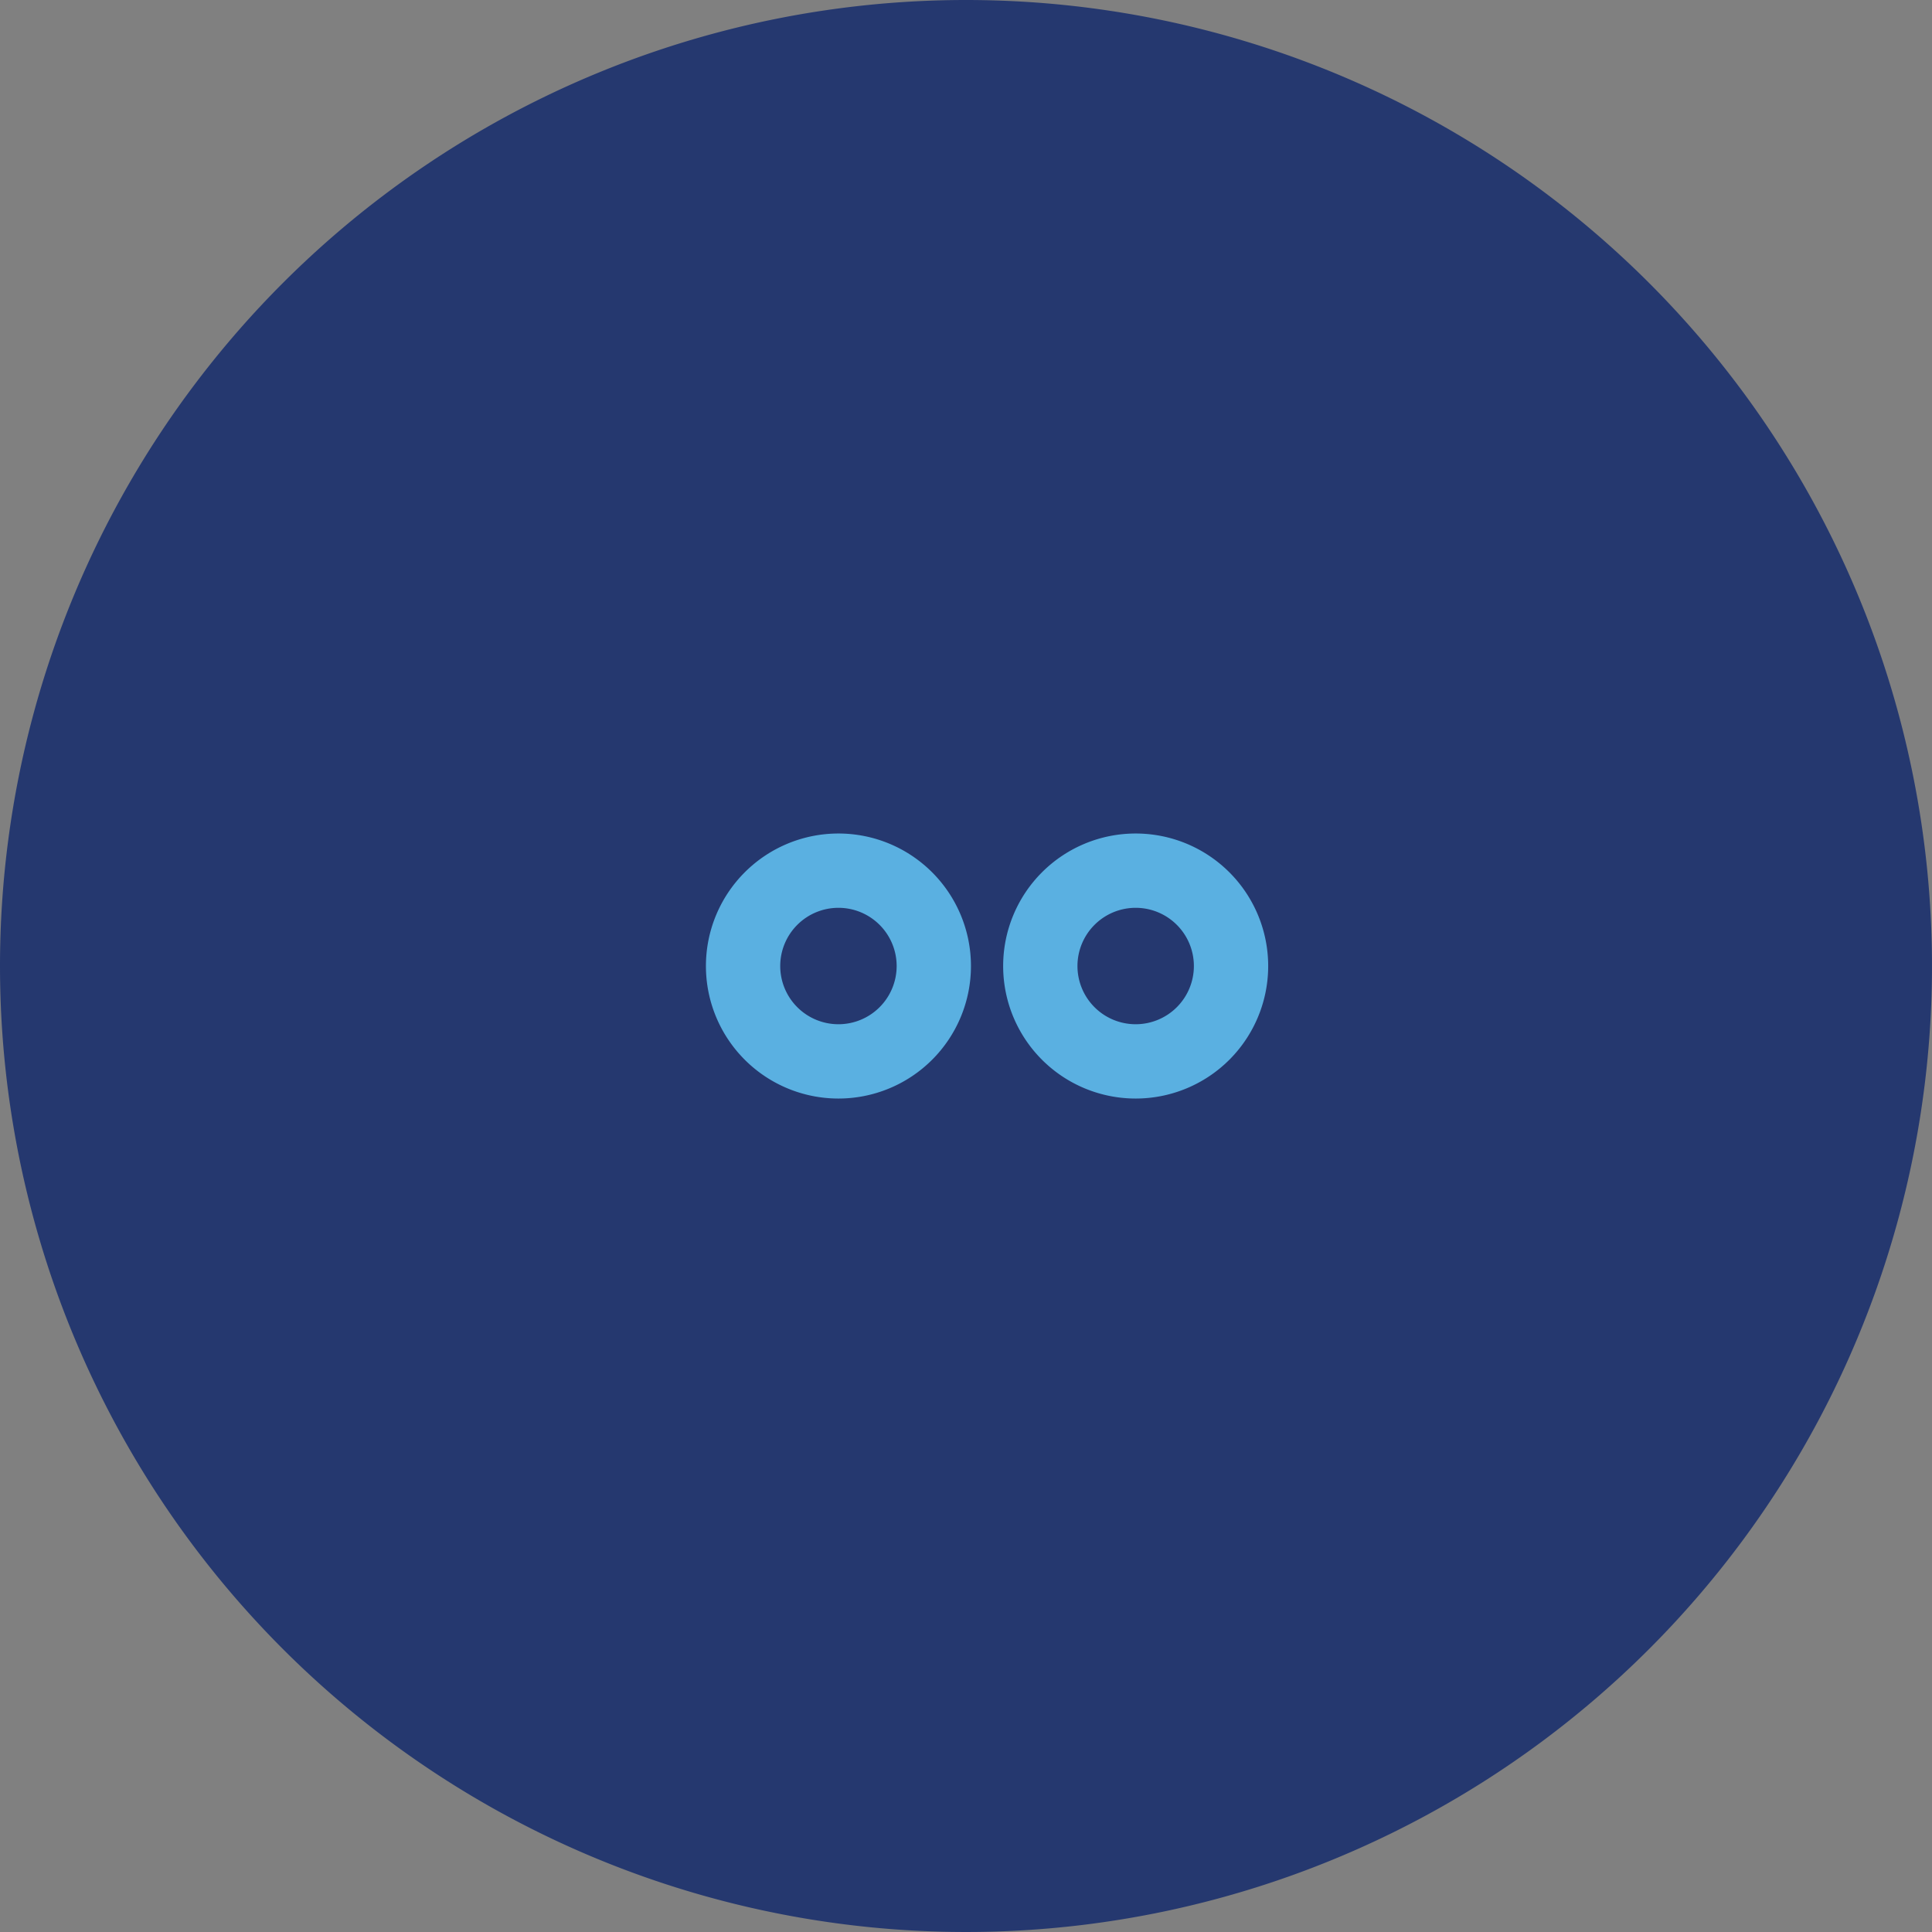 <?xml version="1.0" encoding="UTF-8" standalone="no"?>
<svg width="156" height="156" viewBox="0 0 156 156" version="1.1" xmlns="http://www.w3.org/2000/svg">
  <rect x="0" y="0" width="156" height="156" fill="#808080" stroke="none"/>
  <path data-name="Path 3375" d="M 78,0 A 78,78 0 1 1 0,78 78,78 0 0 1 78,0" fill="#25386f" />
  <path data-name="Path 3376" d="m 20.7,70.302 a 7.7,7.7 0 1 1 -7.7,7.7 7.7,7.7 0 0 1 7.7,-7.7 z" fill="none" stroke="#5ab0e1" stroke-width="6" transform="translate(47,0.0)">
    <animateTransform id="step0" attributeName="transform" attributeType="XML" type="translate" from="47" to="-5" begin="0" dur="3s" fill="freeze" />
  </path>
  <path data-name="Path 3377" d="m 132.7,70.302 a 7.7,7.7 0 1 1 -7.7,7.7 7.7,7.7 0 0 1 7.7,-7.7 z" fill="none" stroke="#5ab0e1" stroke-width="6" transform="translate(-41,0.0)">
    <animateTransform id="step0" attributeName="transform" attributeType="XML" type="translate" from="-41" to="5" begin="0" dur="3s" fill="freeze"/>
  </path>
  <clipPath id="clip1">
    <rect x="30" y="68" width="48" height="20" fill="white"/>
  </clipPath>
  <g clip-path="url(#clip1)">
    <g id="g1903" transform="translate(43 0)">
      <line data-name="Line 2" x2="78" fill="none" stroke="#ffffff" stroke-width="4" x1="43" y1="78" y2="78"/>
      <path data-name="Path 3378" d="M 48.109,85.287 40.822,78 48.109,70.713" fill="none" stroke="#ffffff" stroke-width="4" />
      <animateTransform id="step1" attributeName="transform" attributeType="XML" type="translate" from="43, 0" to="0, 0" begin="step0.end" dur="2s" fill="freeze"/>
    </g>
  </g>
  <clipPath id="clip2">
    <rect x="78" y="68" width="48" height="20" fill="white"/>
  </clipPath>
  <g clip-path="url(#clip2)">
    <g id="g1899" transform="translate(-43 0)">
      <line data-name="Line 2" x2="113" fill="none" stroke="#ffffff" stroke-width="4" x1="78" y1="78" y2="78"/>
      <path data-name="Path 3379" d="M 107.73,70.713 115.017,78 107.73,85.287" fill="none" stroke="#ffffff" stroke-width="4"/>
      <animateTransform id="step1" attributeName="transform" attributeType="XML" type="translate" from="-43, 0" to="0, 0" begin="step0.end" dur="2s" fill="freeze"/>
    </g>
  </g>
</svg>
